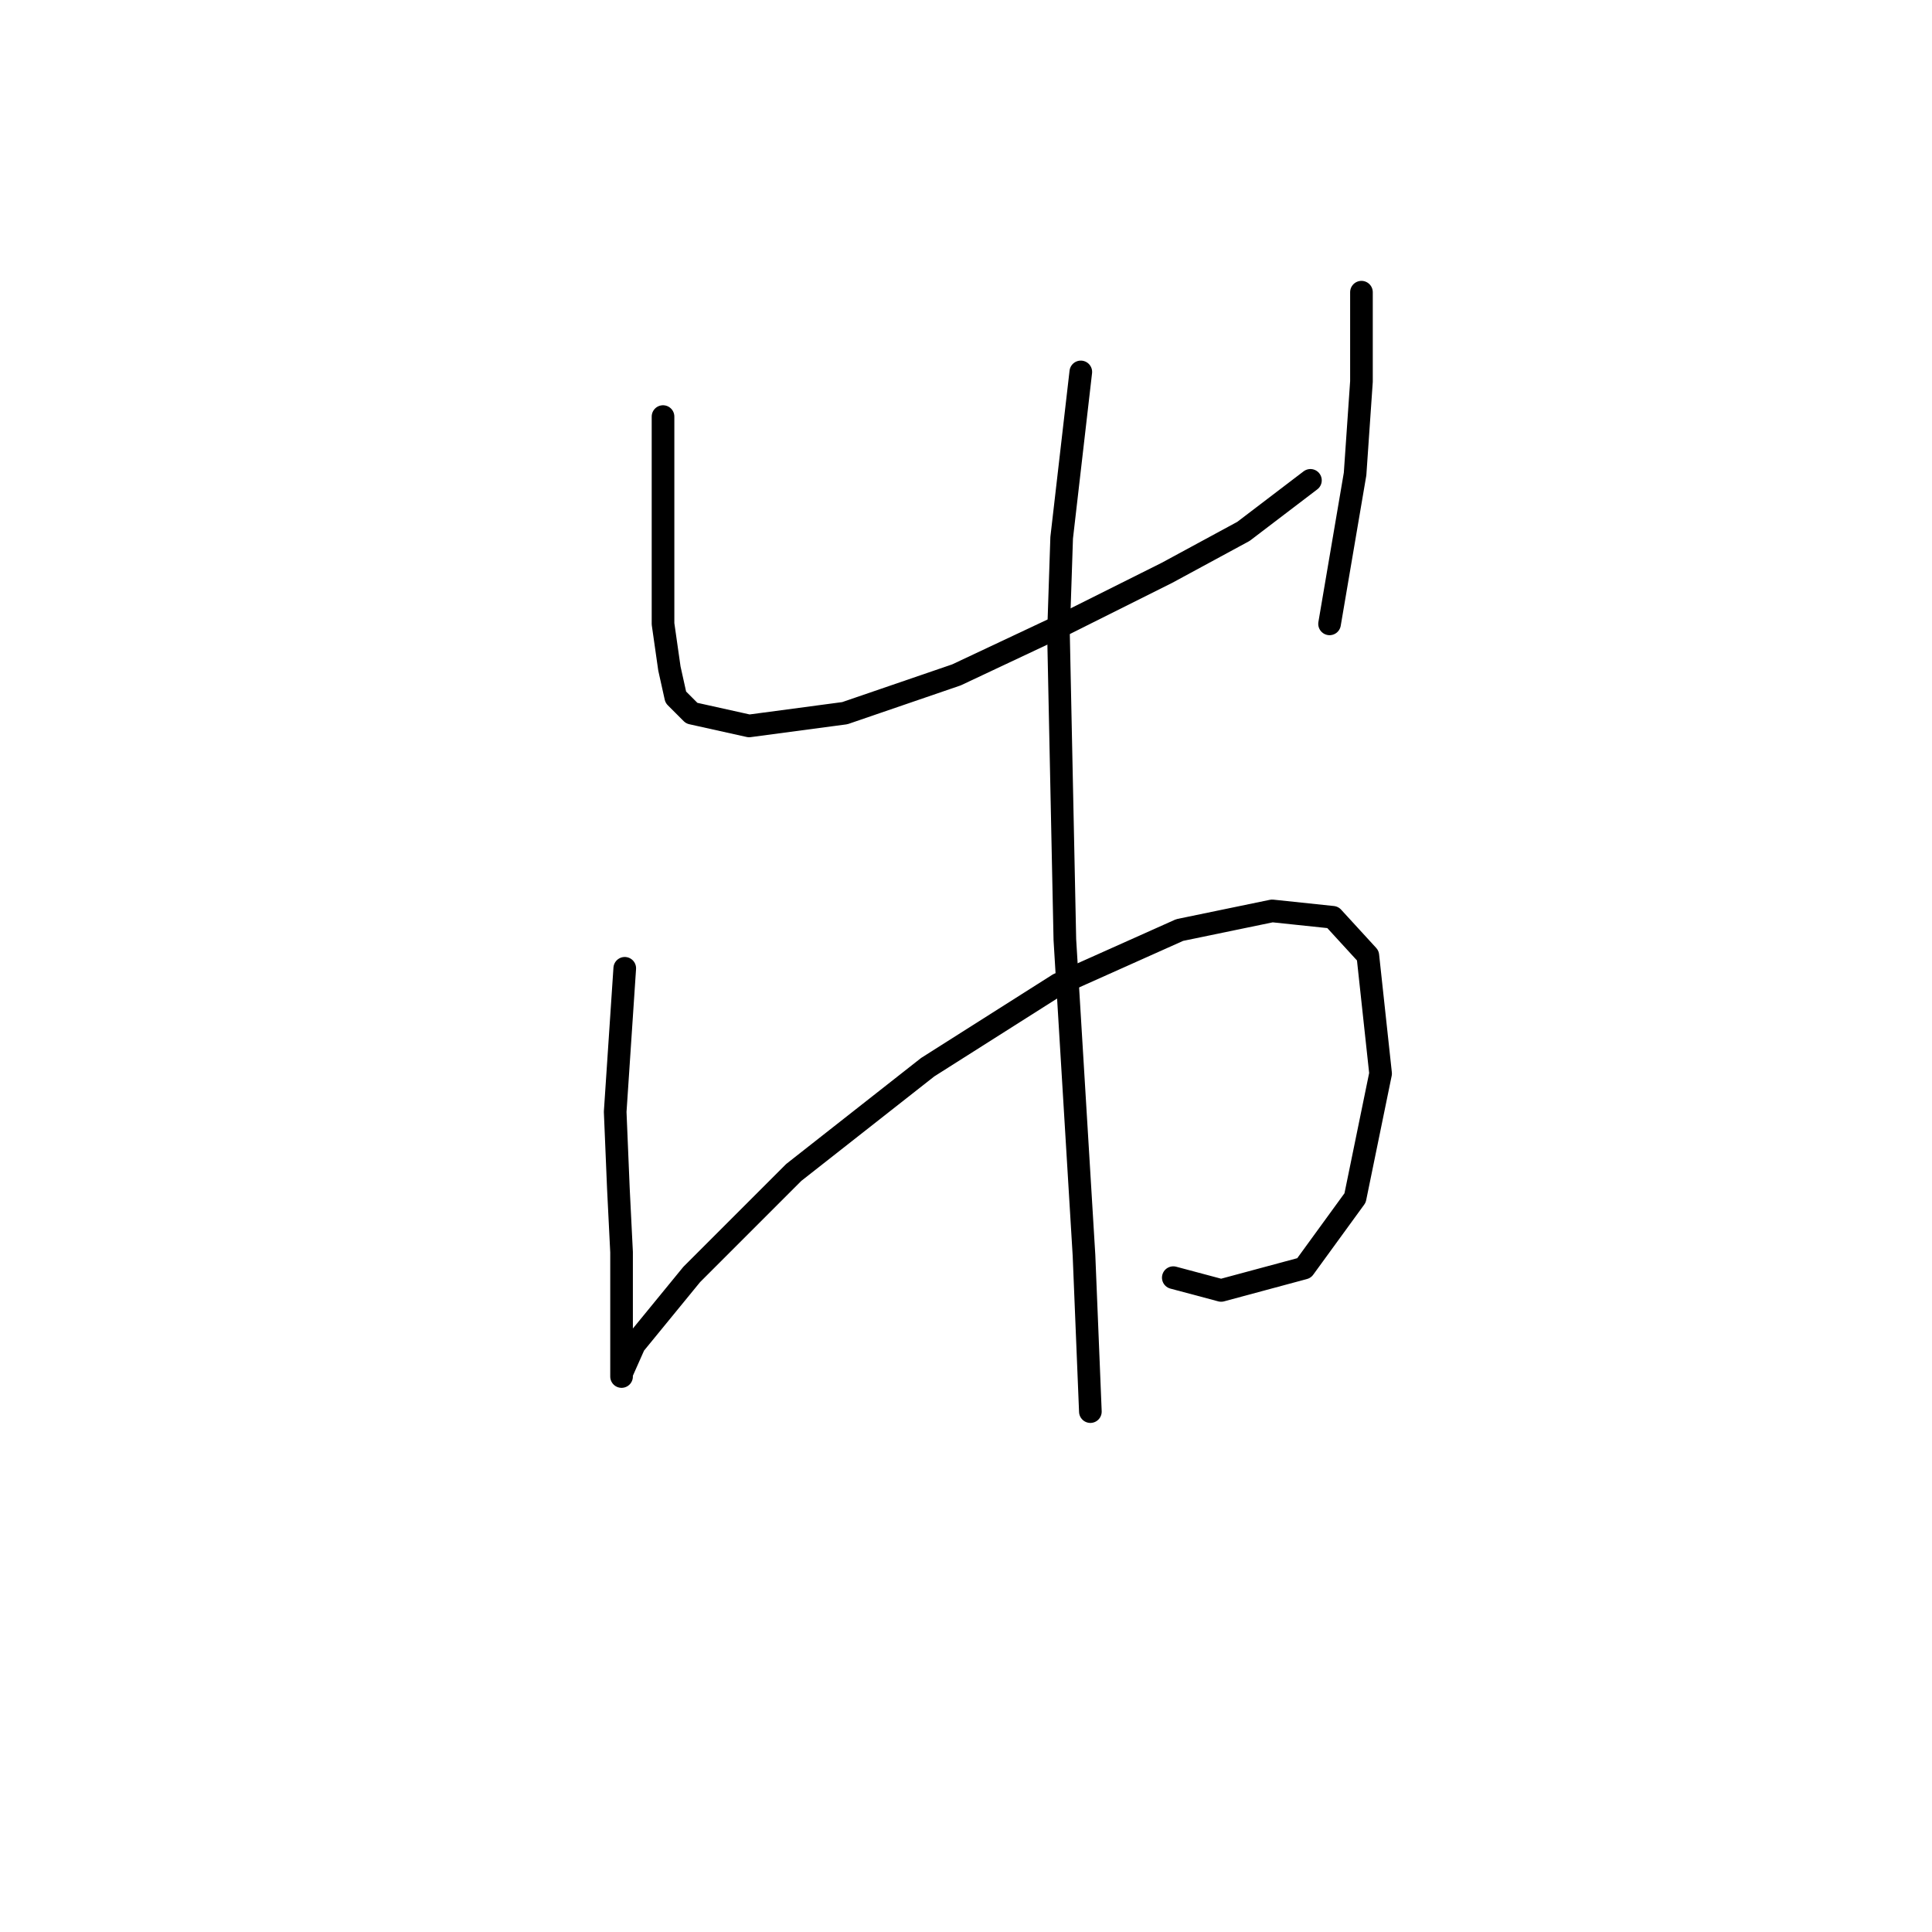 <?xml version="1.0" standalone="no"?>
    <svg width="256" height="256" xmlns="http://www.w3.org/2000/svg" version="1.1">
    <polyline stroke="black" stroke-width="3" stroke-linecap="round" fill="transparent" stroke-linejoin="round" points="87.854 55.198 87.854 70.411 87.854 74.637 87.854 78.863 87.854 82.666 88.699 88.582 89.544 92.386 91.657 94.499 99.264 96.189 111.941 94.499 126.732 89.428 141.099 82.666 154.622 75.905 164.764 70.411 173.639 63.65 173.639 63.65 " />
        <polyline stroke="black" stroke-width="3" stroke-linecap="round" fill="transparent" stroke-linejoin="round" points="180.4 38.717 180.4 50.55 179.555 62.805 176.174 82.666 176.174 82.666 " />
        <polyline stroke="black" stroke-width="3" stroke-linecap="round" fill="transparent" stroke-linejoin="round" points="82.783 128.305 81.515 147.322 81.938 157.464 82.36 165.915 82.36 172.677 82.36 180.283 82.36 182.396 82.36 181.974 84.05 178.17 91.657 168.874 105.18 155.351 122.928 141.406 140.254 130.418 156.312 123.234 168.568 120.699 176.597 121.544 181.245 126.615 182.935 142.251 179.555 158.732 172.793 168.028 161.806 170.987 155.467 169.296 155.467 169.296 " />
        <polyline stroke="black" stroke-width="3" stroke-linecap="round" fill="transparent" stroke-linejoin="round" points="143.212 49.282 140.677 71.256 140.254 83.934 141.099 124.502 143.635 166.338 144.48 187.045 144.48 187.045 " />
        </svg>